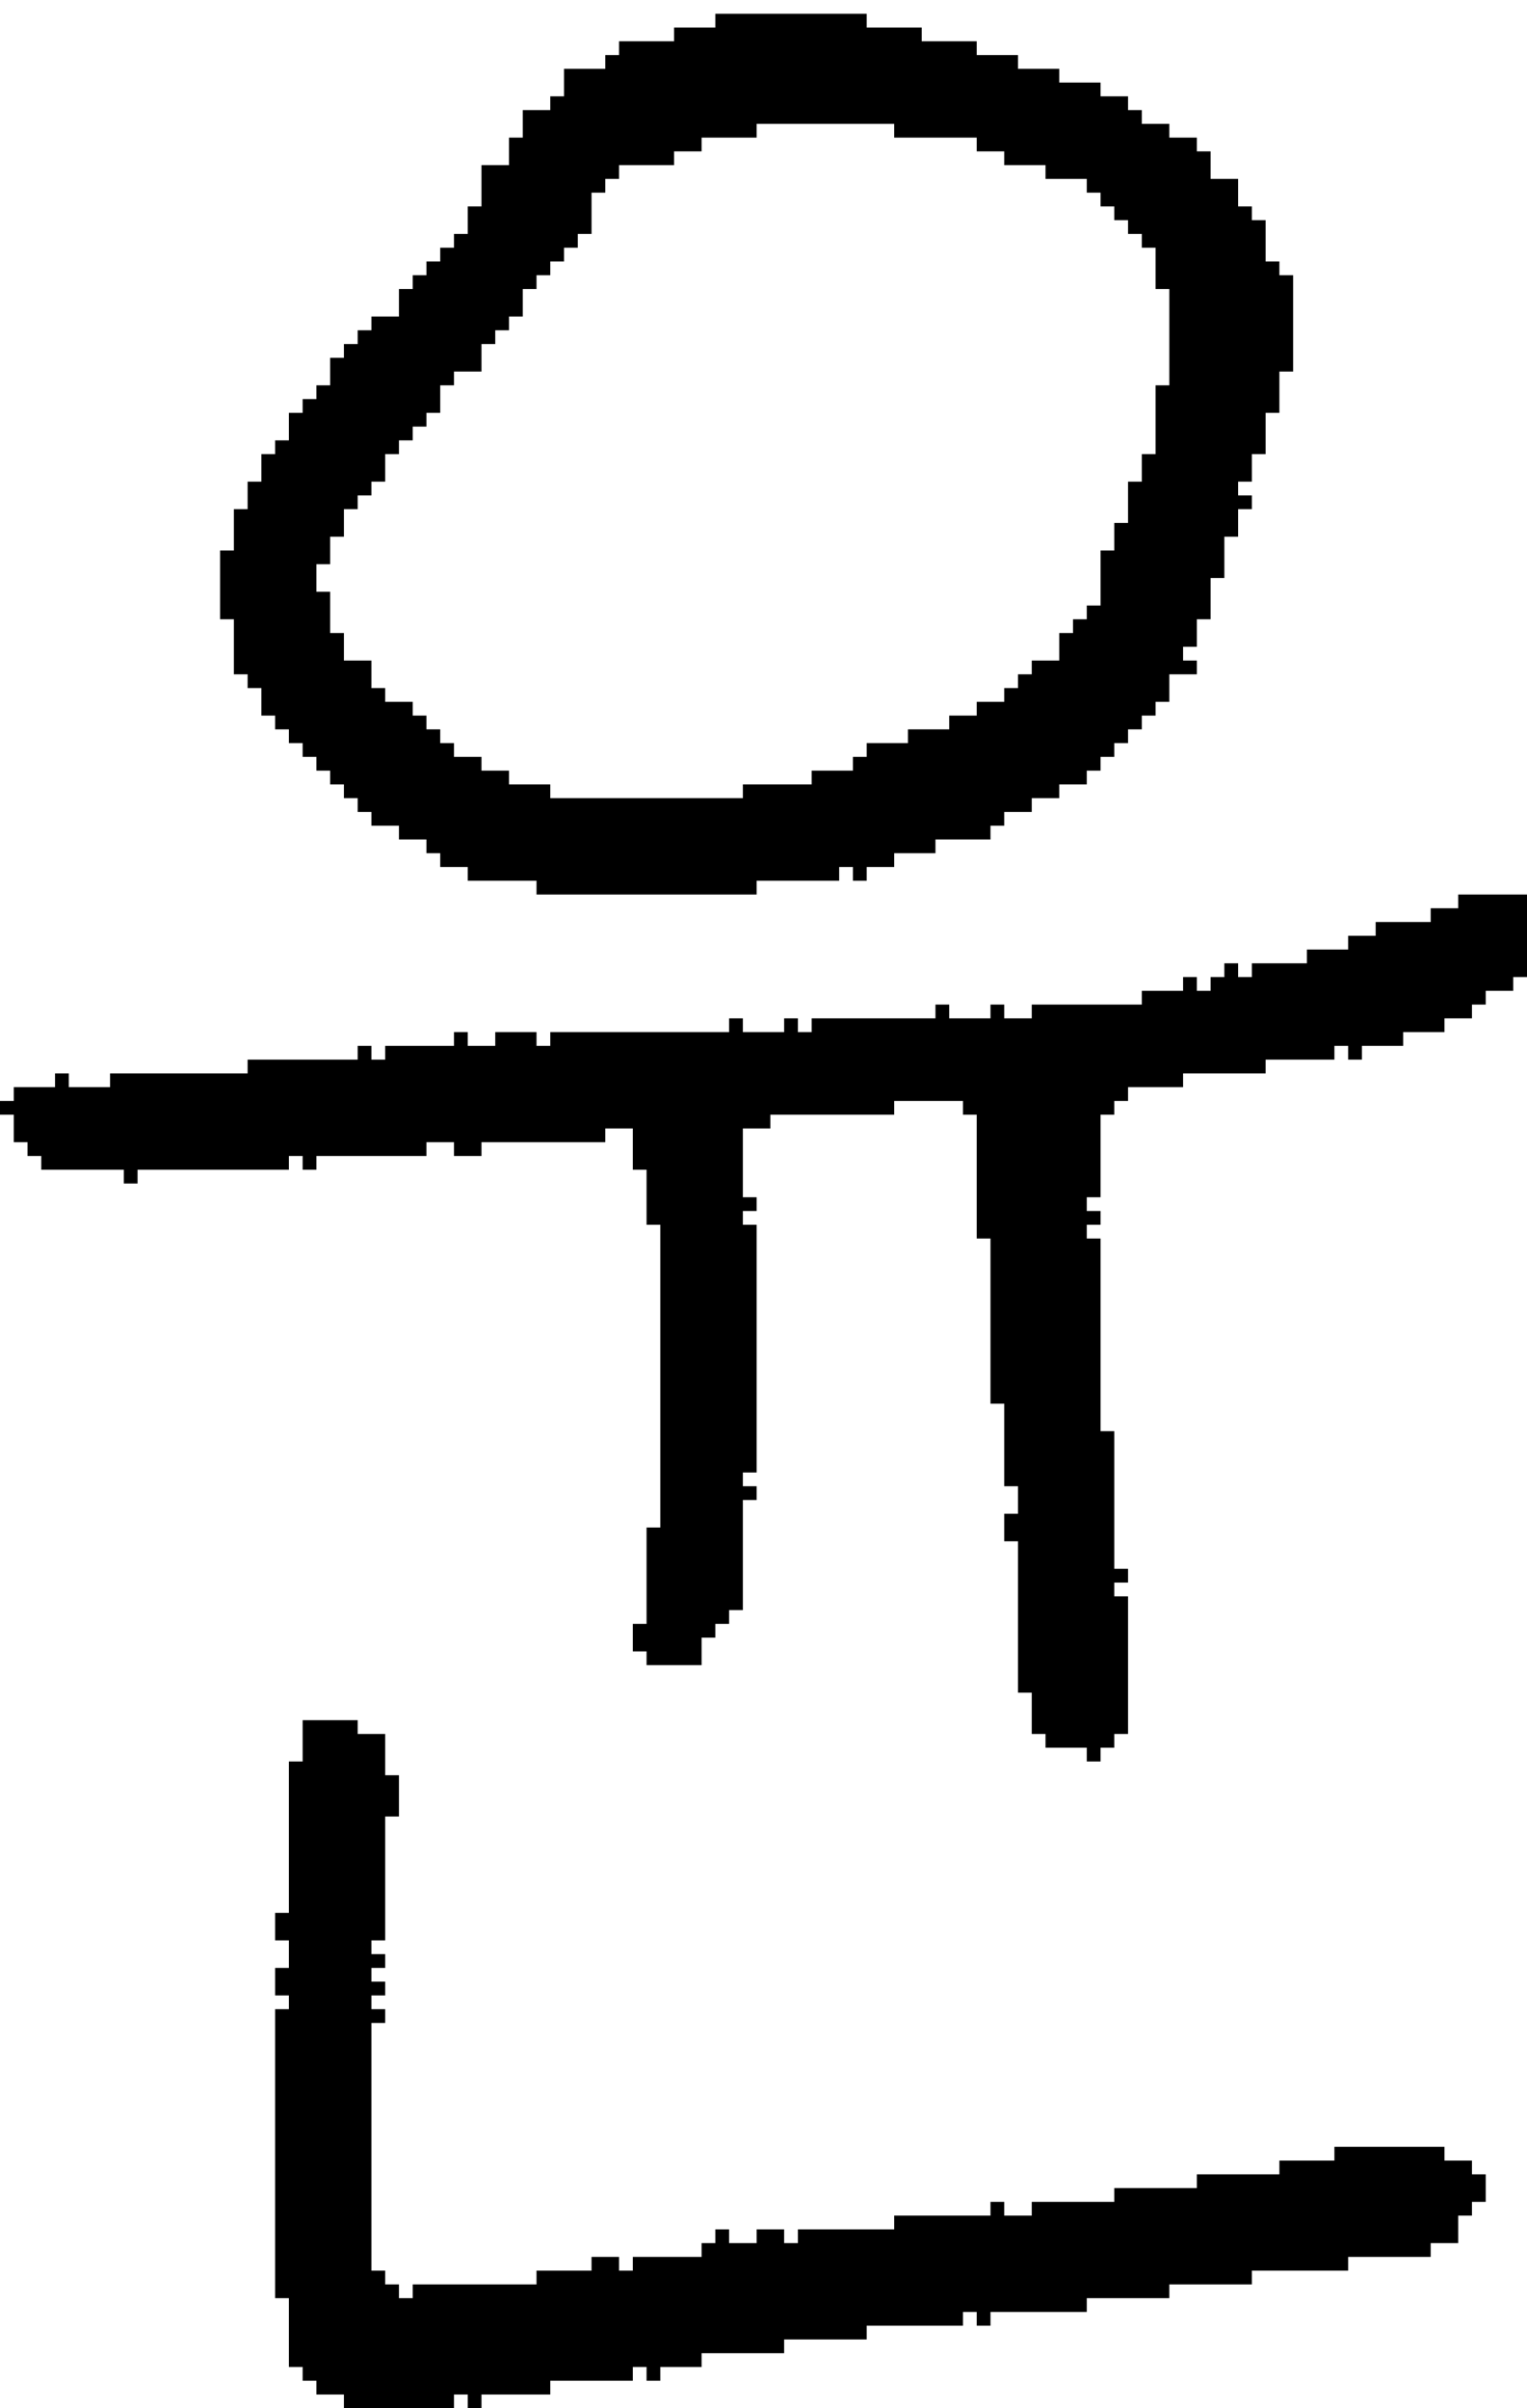 <?xml version="1.0" encoding="UTF-8" standalone="no"?>
<!DOCTYPE svg PUBLIC "-//W3C//DTD SVG 1.1//EN" 
  "http://www.w3.org/Graphics/SVG/1.1/DTD/svg11.dtd">
<svg width="111" height="175"
     xmlns="http://www.w3.org/2000/svg" version="1.1">
 <path d="  M 31,84  L 31,83  L 33,83  L 33,84  L 35,84  L 35,83  L 44,83  L 44,82  L 46,82  L 46,85  L 47,85  L 47,89  L 48,89  L 48,111  L 47,111  L 47,118  L 46,118  L 46,120  L 47,120  L 47,121  L 51,121  L 51,119  L 52,119  L 52,118  L 53,118  L 53,117  L 54,117  L 54,109  L 55,109  L 55,108  L 54,108  L 54,107  L 55,107  L 55,89  L 54,89  L 54,88  L 55,88  L 55,87  L 54,87  L 54,82  L 56,82  L 56,81  L 65,81  L 65,80  L 70,80  L 70,81  L 71,81  L 71,90  L 72,90  L 72,102  L 73,102  L 73,108  L 74,108  L 74,110  L 73,110  L 73,112  L 74,112  L 74,123  L 75,123  L 75,126  L 76,126  L 76,127  L 79,127  L 79,128  L 80,128  L 80,127  L 81,127  L 81,126  L 82,126  L 82,116  L 81,116  L 81,115  L 82,115  L 82,114  L 81,114  L 81,104  L 80,104  L 80,90  L 79,90  L 79,89  L 80,89  L 80,88  L 79,88  L 79,87  L 80,87  L 80,81  L 81,81  L 81,80  L 82,80  L 82,79  L 86,79  L 86,78  L 92,78  L 92,77  L 97,77  L 97,76  L 98,76  L 98,77  L 99,77  L 99,76  L 102,76  L 102,75  L 105,75  L 105,74  L 107,74  L 107,73  L 108,73  L 108,72  L 110,72  L 110,71  L 111,71  L 111,65  L 106,65  L 106,66  L 104,66  L 104,67  L 100,67  L 100,68  L 98,68  L 98,69  L 95,69  L 95,70  L 91,70  L 91,71  L 90,71  L 90,70  L 89,70  L 89,71  L 88,71  L 88,72  L 87,72  L 87,71  L 86,71  L 86,72  L 83,72  L 83,73  L 75,73  L 75,74  L 73,74  L 73,73  L 72,73  L 72,74  L 69,74  L 69,73  L 68,73  L 68,74  L 59,74  L 59,75  L 58,75  L 58,74  L 57,74  L 57,75  L 54,75  L 54,74  L 53,74  L 53,75  L 40,75  L 40,76  L 39,76  L 39,75  L 36,75  L 36,76  L 34,76  L 34,75  L 33,75  L 33,76  L 28,76  L 28,77  L 27,77  L 27,76  L 26,76  L 26,77  L 18,77  L 18,78  L 8,78  L 8,79  L 5,79  L 5,78  L 4,78  L 4,79  L 1,79  L 1,80  L 0,80  L 0,81  L 1,81  L 1,83  L 2,83  L 2,84  L 3,84  L 3,85  L 9,85  L 9,86  L 10,86  L 10,85  L 21,85  L 21,84  L 22,84  L 22,85  L 23,85  L 23,84  Z  " style="fill:rgb(0, 0, 0); fill-opacity:1.000; stroke:none;" />
 <path d="  M 25,25  L 25,26  L 24,26  L 24,28  L 23,28  L 23,29  L 22,29  L 22,30  L 21,30  L 21,32  L 20,32  L 20,33  L 19,33  L 19,35  L 18,35  L 18,37  L 17,37  L 17,40  L 16,40  L 16,45  L 17,45  L 17,49  L 18,49  L 18,50  L 19,50  L 19,52  L 20,52  L 20,53  L 21,53  L 21,54  L 22,54  L 22,55  L 23,55  L 23,56  L 24,56  L 24,57  L 25,57  L 25,58  L 26,58  L 26,59  L 27,59  L 27,60  L 29,60  L 29,61  L 31,61  L 31,62  L 32,62  L 32,63  L 34,63  L 34,64  L 39,64  L 39,65  L 55,65  L 55,64  L 61,64  L 61,63  L 62,63  L 62,64  L 63,64  L 63,63  L 65,63  L 65,62  L 68,62  L 68,61  L 72,61  L 72,60  L 73,60  L 73,59  L 75,59  L 75,58  L 77,58  L 77,57  L 79,57  L 79,56  L 80,56  L 80,55  L 81,55  L 81,54  L 82,54  L 82,53  L 83,53  L 83,52  L 84,52  L 84,51  L 85,51  L 85,49  L 87,49  L 87,48  L 86,48  L 86,47  L 87,47  L 87,45  L 88,45  L 88,42  L 89,42  L 89,39  L 90,39  L 90,37  L 91,37  L 91,36  L 90,36  L 90,35  L 91,35  L 91,33  L 92,33  L 92,30  L 93,30  L 93,27  L 94,27  L 94,20  L 93,20  L 93,19  L 92,19  L 92,16  L 91,16  L 91,15  L 90,15  L 90,13  L 88,13  L 88,11  L 87,11  L 87,10  L 85,10  L 85,9  L 83,9  L 83,8  L 82,8  L 82,7  L 80,7  L 80,6  L 77,6  L 77,5  L 74,5  L 74,4  L 71,4  L 71,3  L 67,3  L 67,2  L 63,2  L 63,1  L 52,1  L 52,2  L 49,2  L 49,3  L 45,3  L 45,4  L 44,4  L 44,5  L 41,5  L 41,7  L 40,7  L 40,8  L 38,8  L 38,10  L 37,10  L 37,12  L 35,12  L 35,15  L 34,15  L 34,17  L 33,17  L 33,18  L 32,18  L 32,19  L 31,19  L 31,20  L 30,20  L 30,21  L 29,21  L 29,23  L 27,23  L 27,24  L 26,24  L 26,25  Z  M 40,58  L 40,57  L 37,57  L 37,56  L 35,56  L 35,55  L 33,55  L 33,54  L 32,54  L 32,53  L 31,53  L 31,52  L 30,52  L 30,51  L 28,51  L 28,50  L 27,50  L 27,48  L 25,48  L 25,46  L 24,46  L 24,43  L 23,43  L 23,41  L 24,41  L 24,39  L 25,39  L 25,37  L 26,37  L 26,36  L 27,36  L 27,35  L 28,35  L 28,33  L 29,33  L 29,32  L 30,32  L 30,31  L 31,31  L 31,30  L 32,30  L 32,28  L 33,28  L 33,27  L 35,27  L 35,25  L 36,25  L 36,24  L 37,24  L 37,23  L 38,23  L 38,21  L 39,21  L 39,20  L 40,20  L 40,19  L 41,19  L 41,18  L 42,18  L 42,17  L 43,17  L 43,14  L 44,14  L 44,13  L 45,13  L 45,12  L 49,12  L 49,11  L 51,11  L 51,10  L 55,10  L 55,9  L 65,9  L 65,10  L 71,10  L 71,11  L 73,11  L 73,12  L 76,12  L 76,13  L 79,13  L 79,14  L 80,14  L 80,15  L 81,15  L 81,16  L 82,16  L 82,17  L 83,17  L 83,18  L 84,18  L 84,21  L 85,21  L 85,28  L 84,28  L 84,33  L 83,33  L 83,35  L 82,35  L 82,38  L 81,38  L 81,40  L 80,40  L 80,44  L 79,44  L 79,45  L 78,45  L 78,46  L 77,46  L 77,48  L 75,48  L 75,49  L 74,49  L 74,50  L 73,50  L 73,51  L 71,51  L 71,52  L 69,52  L 69,53  L 66,53  L 66,54  L 63,54  L 63,55  L 62,55  L 62,56  L 59,56  L 59,57  L 54,57  L 54,58  Z  " style="fill:rgb(0, 0, 0); fill-opacity:1.000; stroke:none;" />
 <path d="  M 21,139  L 20,139  L 20,141  L 21,141  L 21,143  L 20,143  L 20,145  L 21,145  L 21,146  L 20,146  L 20,167  L 21,167  L 21,172  L 22,172  L 22,173  L 23,173  L 23,174  L 25,174  L 25,175  L 33,175  L 33,174  L 34,174  L 34,175  L 35,175  L 35,174  L 40,174  L 40,173  L 46,173  L 46,172  L 47,172  L 47,173  L 48,173  L 48,172  L 51,172  L 51,171  L 57,171  L 57,170  L 63,170  L 63,169  L 70,169  L 70,168  L 71,168  L 71,169  L 72,169  L 72,168  L 79,168  L 79,167  L 85,167  L 85,166  L 91,166  L 91,165  L 98,165  L 98,164  L 104,164  L 104,163  L 106,163  L 106,161  L 107,161  L 107,160  L 108,160  L 108,158  L 107,158  L 107,157  L 105,157  L 105,156  L 97,156  L 97,157  L 93,157  L 93,158  L 87,158  L 87,159  L 81,159  L 81,160  L 75,160  L 75,161  L 73,161  L 73,160  L 72,160  L 72,161  L 65,161  L 65,162  L 58,162  L 58,163  L 57,163  L 57,162  L 55,162  L 55,163  L 53,163  L 53,162  L 52,162  L 52,163  L 51,163  L 51,164  L 46,164  L 46,165  L 45,165  L 45,164  L 43,164  L 43,165  L 39,165  L 39,166  L 30,166  L 30,167  L 29,167  L 29,166  L 28,166  L 28,165  L 27,165  L 27,147  L 28,147  L 28,146  L 27,146  L 27,145  L 28,145  L 28,144  L 27,144  L 27,143  L 28,143  L 28,142  L 27,142  L 27,141  L 28,141  L 28,132  L 29,132  L 29,129  L 28,129  L 28,126  L 26,126  L 26,125  L 22,125  L 22,128  L 21,128  Z  " style="fill:rgb(0, 0, 0); fill-opacity:1.000; stroke:none;" />
</svg>

